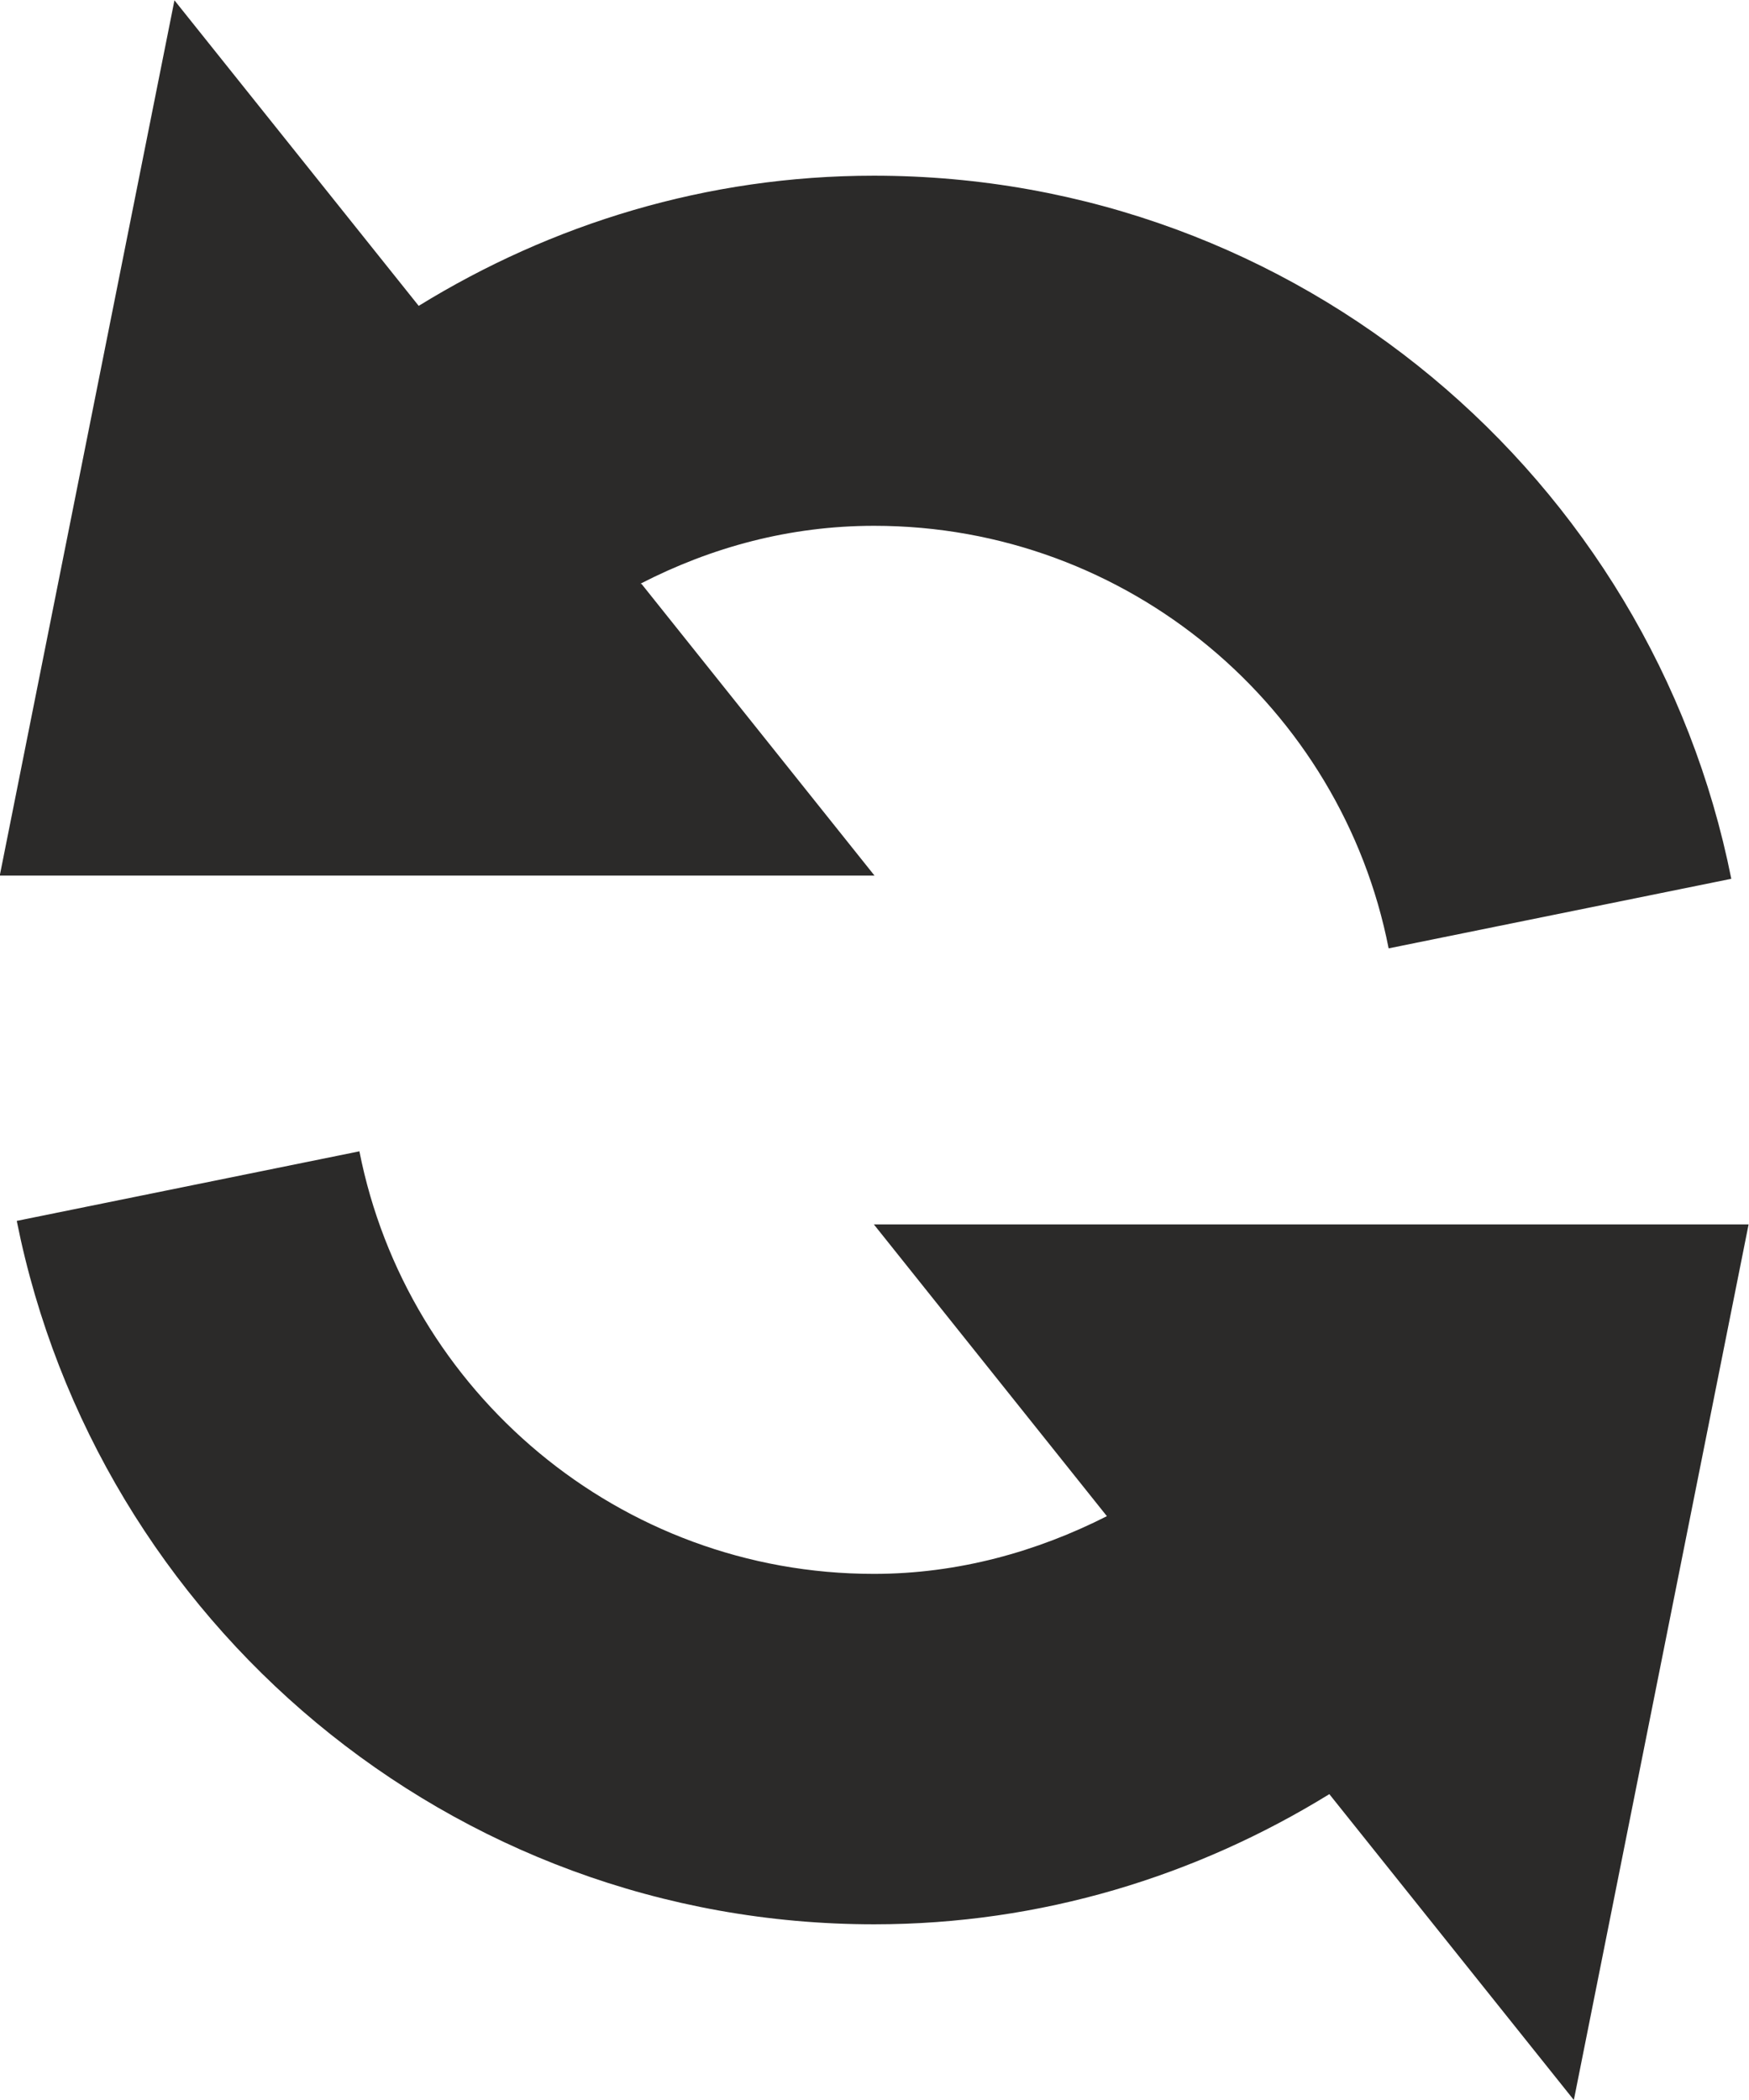 <svg xmlns="http://www.w3.org/2000/svg" xml:space="preserve" width="23.994" height="28.798" style="shape-rendering:geometricPrecision;text-rendering:geometricPrecision;image-rendering:optimizeQuality;fill-rule:evenodd;clip-rule:evenodd" viewBox="0 0 54.56 65.49"><path d="M19.99 18.2c2.2-1.13 4.64-1.8 7.28-1.8 7.94 0 14.58 5.68 16.05 13.18l10.69-2.17C51.52 14.92 40.51 5.48 27.26 5.48c-5.22 0-10.06 1.51-14.2 4.06L5.44.01l-5.45 27.3h27.29l-7.27-9.1h-.03zm29.1 47.29-7.62-9.53c-4.14 2.55-8.98 4.06-14.2 4.06-13.24 0-24.25-9.45-26.75-21.94l10.69-2.17c1.48 7.5 8.11 13.18 16.05 13.18 2.64 0 5.1-.7 7.27-1.8l-7.27-9.1h27.29l-5.45 27.3h-.03z" style="fill:#2b2a29"/></svg>